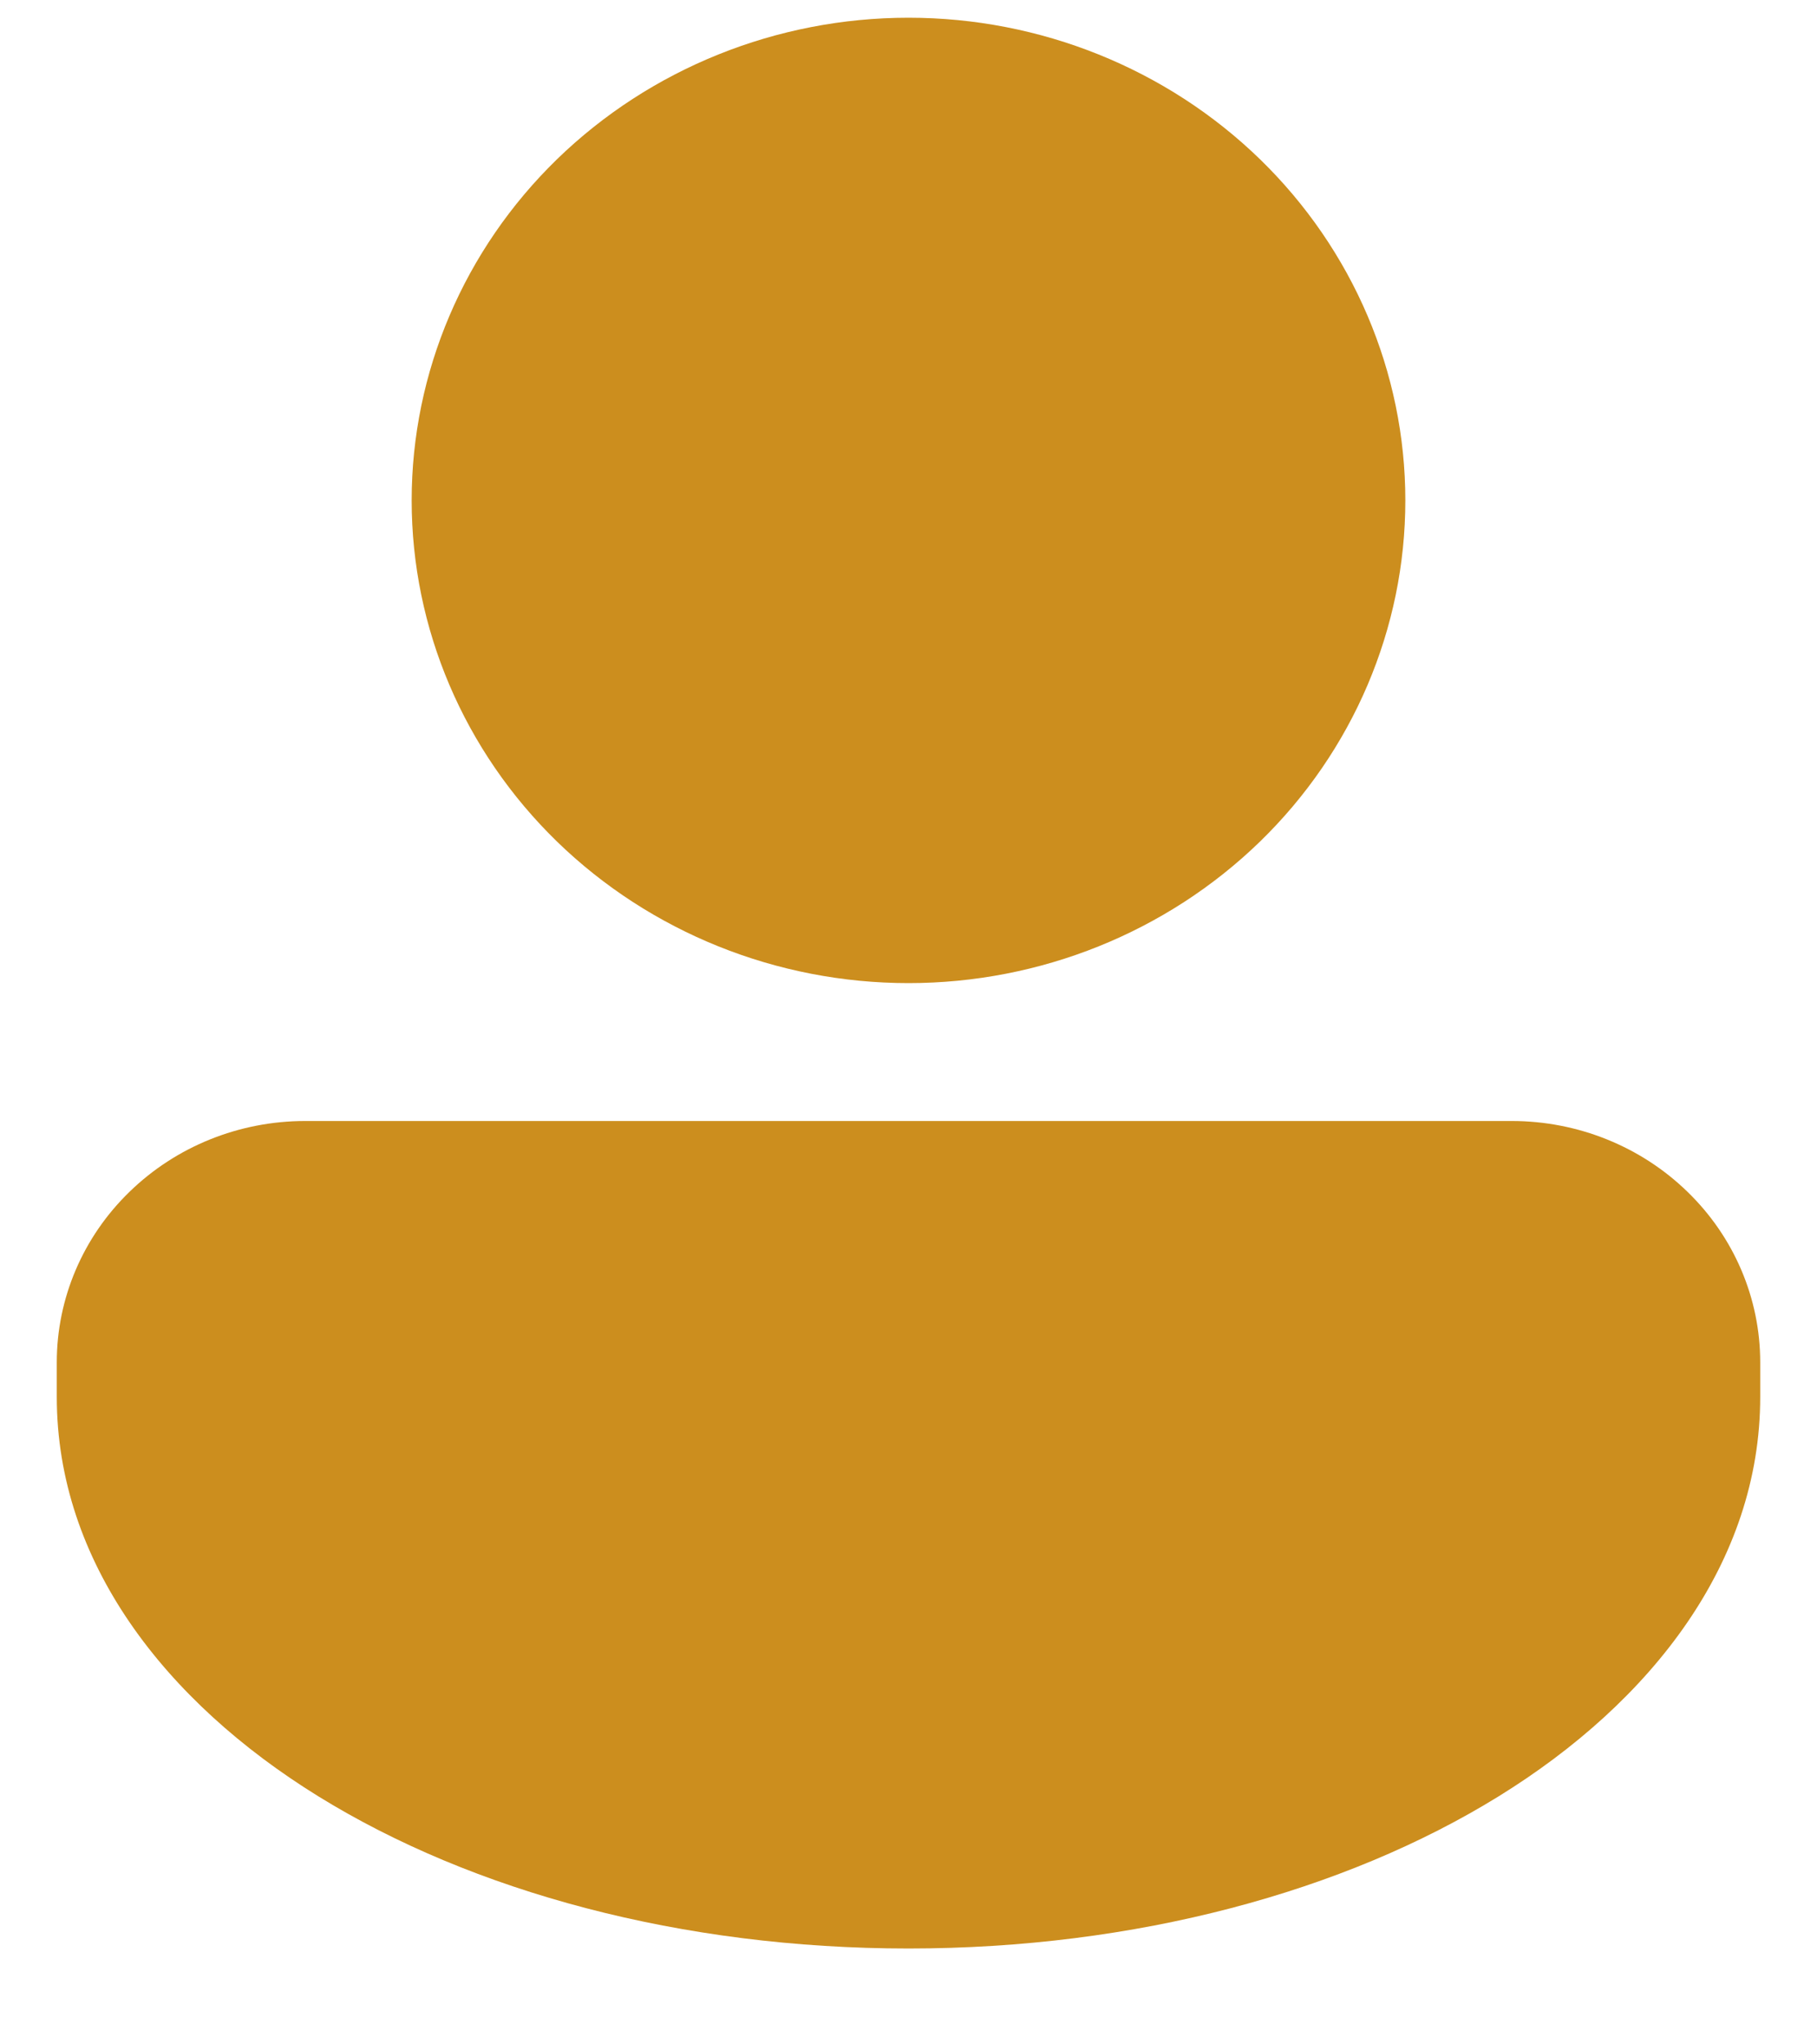 <svg width="16" height="18" fill="none" xmlns="http://www.w3.org/2000/svg"><path d="M8 8.656C9.16 8.656 10.273 8.208 11.094 7.411C11.914 6.614 12.375 5.533 12.375 4.406C12.375 3.279 11.914 2.198 11.094 1.401C10.273 0.604 9.16 0.156 8 0.156C6.84 0.156 5.727 0.604 4.906 1.401C4.086 2.198 3.625 3.279 3.625 4.406C3.625 5.533 4.086 6.614 4.906 7.411C5.727 8.208 6.84 8.656 8 8.656ZM2.688 9.87C2.107 9.87 1.551 10.094 1.141 10.493C0.73 10.891 0.5 11.432 0.5 11.995V12.299C0.5 13.752 1.452 14.981 2.803 15.816C4.162 16.656 6.001 17.156 8 17.156C9.999 17.156 11.838 16.656 13.197 15.816C14.548 14.981 15.5 13.752 15.5 12.299V11.995C15.5 11.432 15.27 10.891 14.859 10.493C14.449 10.094 13.893 9.87 13.312 9.87H2.688Z" fill="#CC8E1E"/></svg>